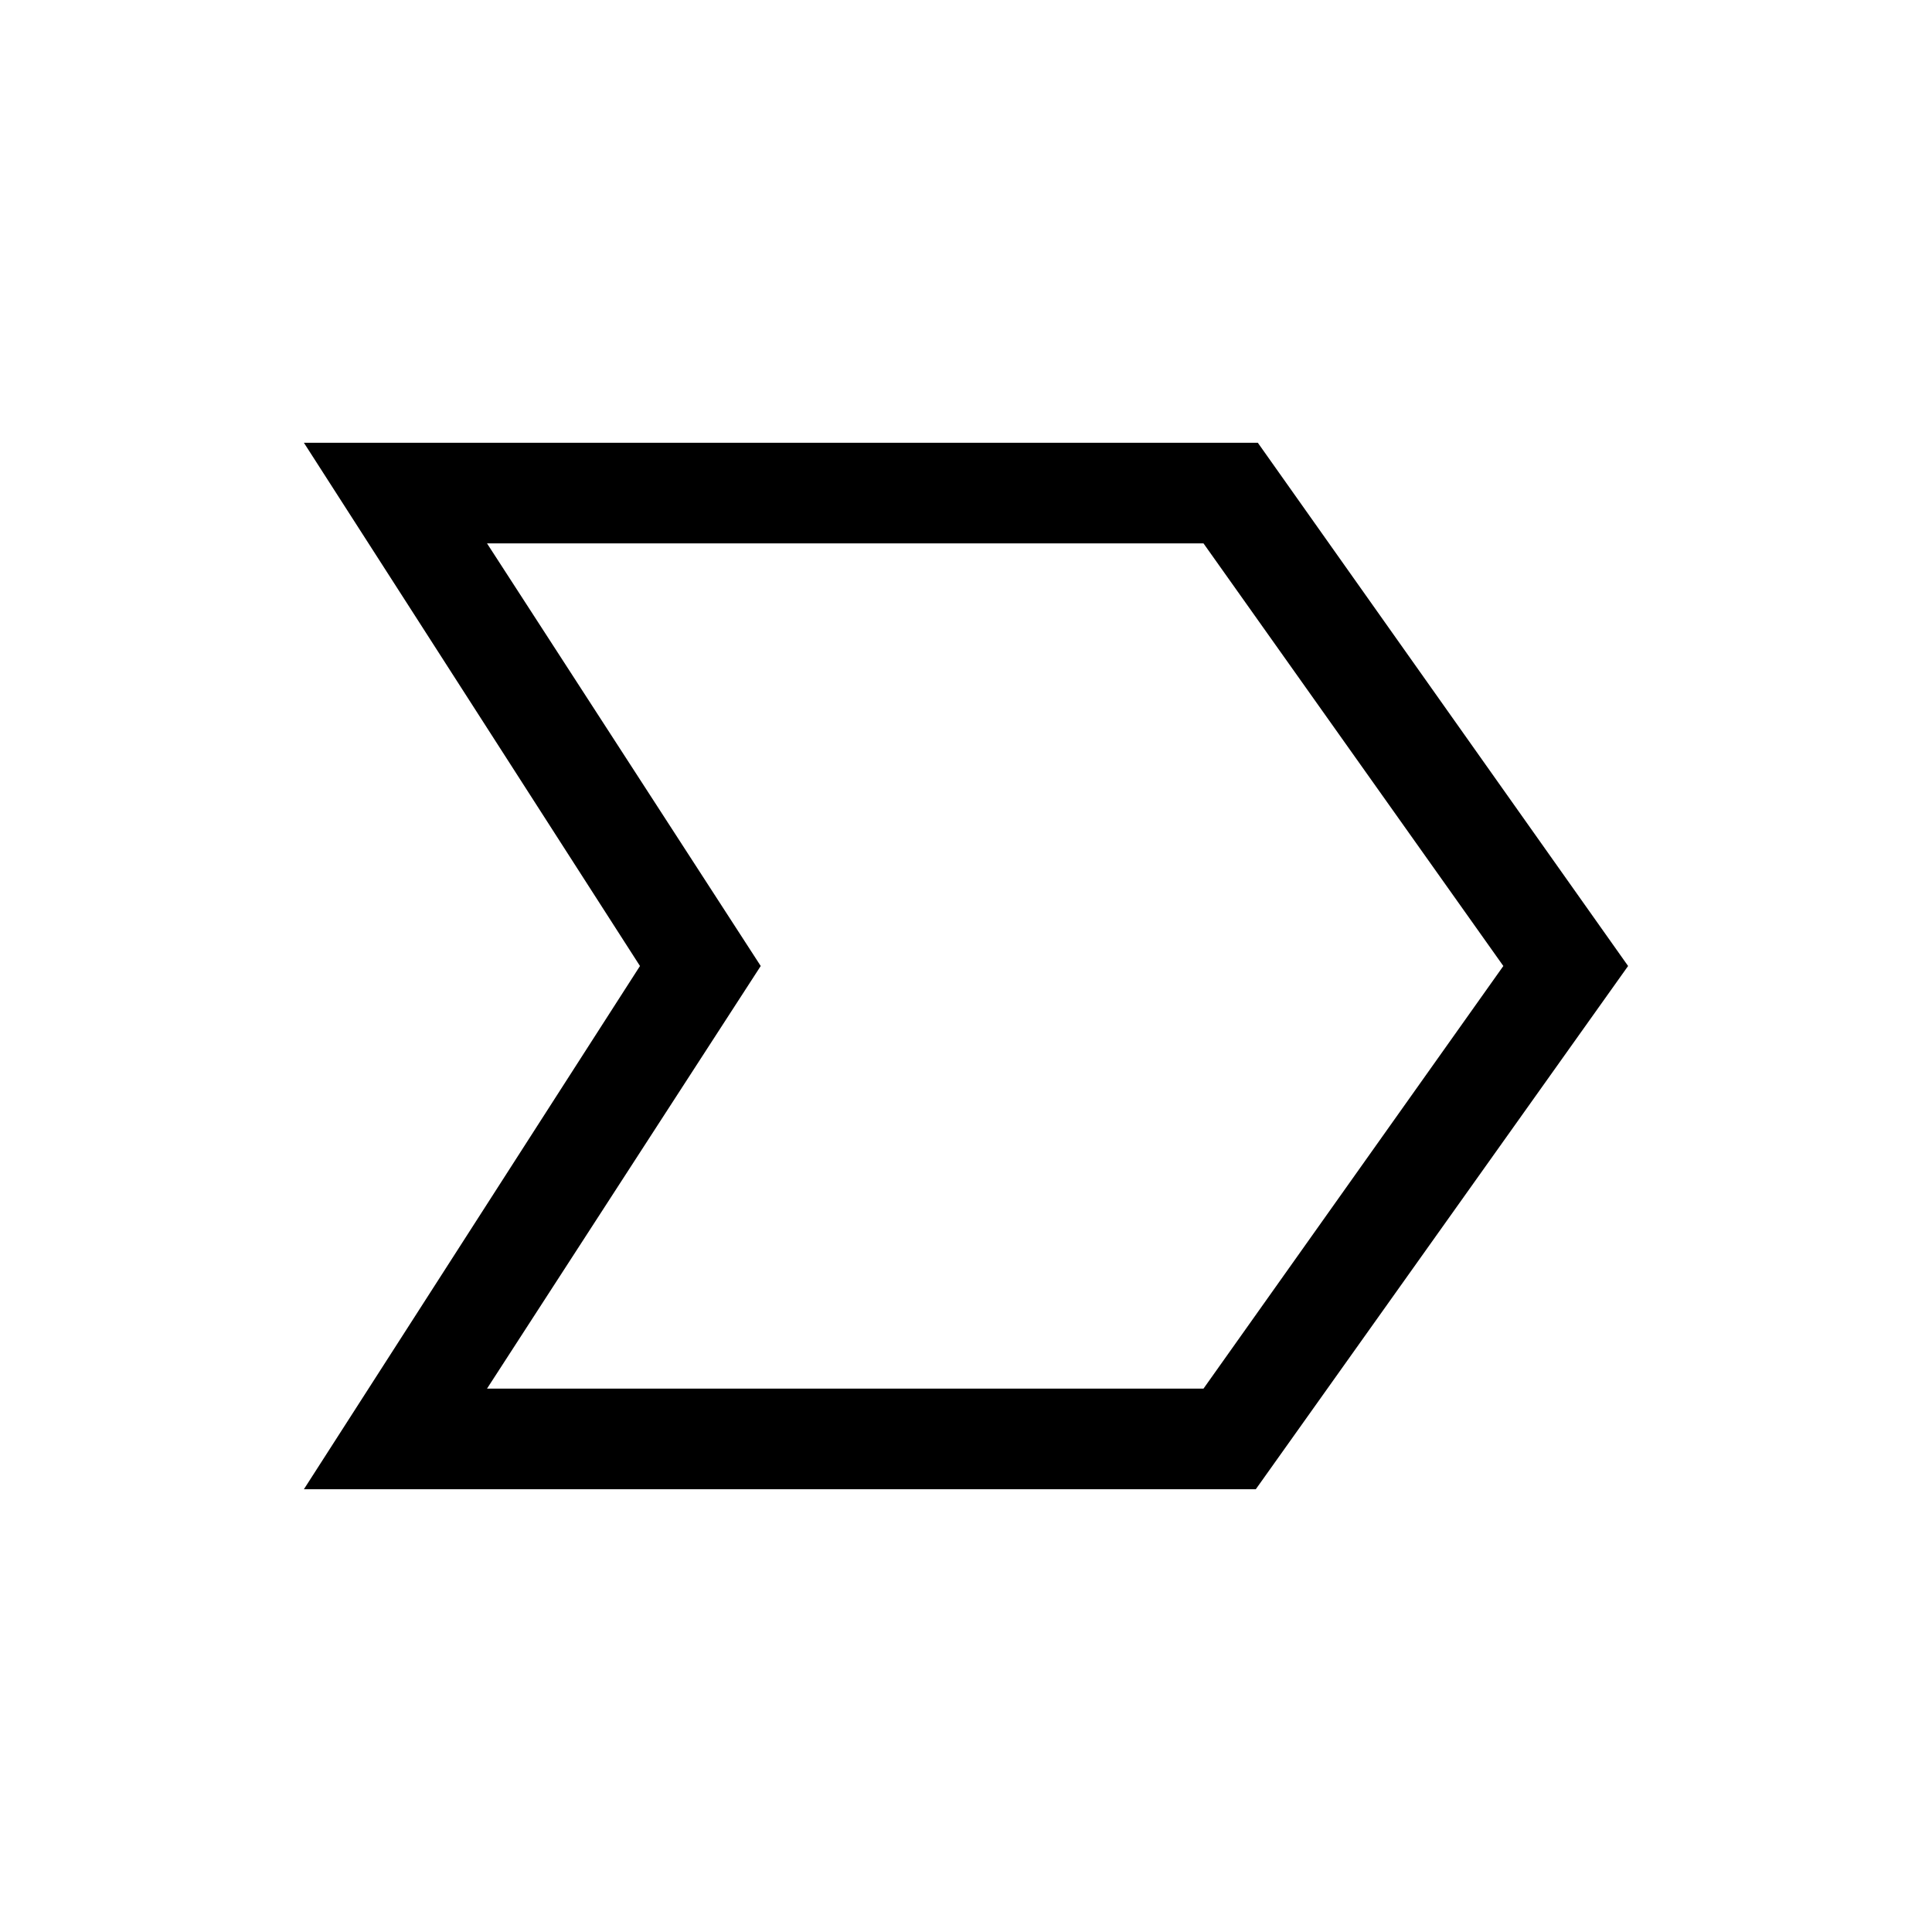 <svg xmlns="http://www.w3.org/2000/svg" height="40" width="40"><path d="M6.292 30.833 13.25 20 6.292 9.167h19.75L33.708 20 26 30.833Zm3.791-2.083h14.834L31.125 20l-6.208-8.75H10.083L15.75 20ZM15.75 20l-5.667-8.75L15.75 20l-5.667 8.75Z"/></svg>